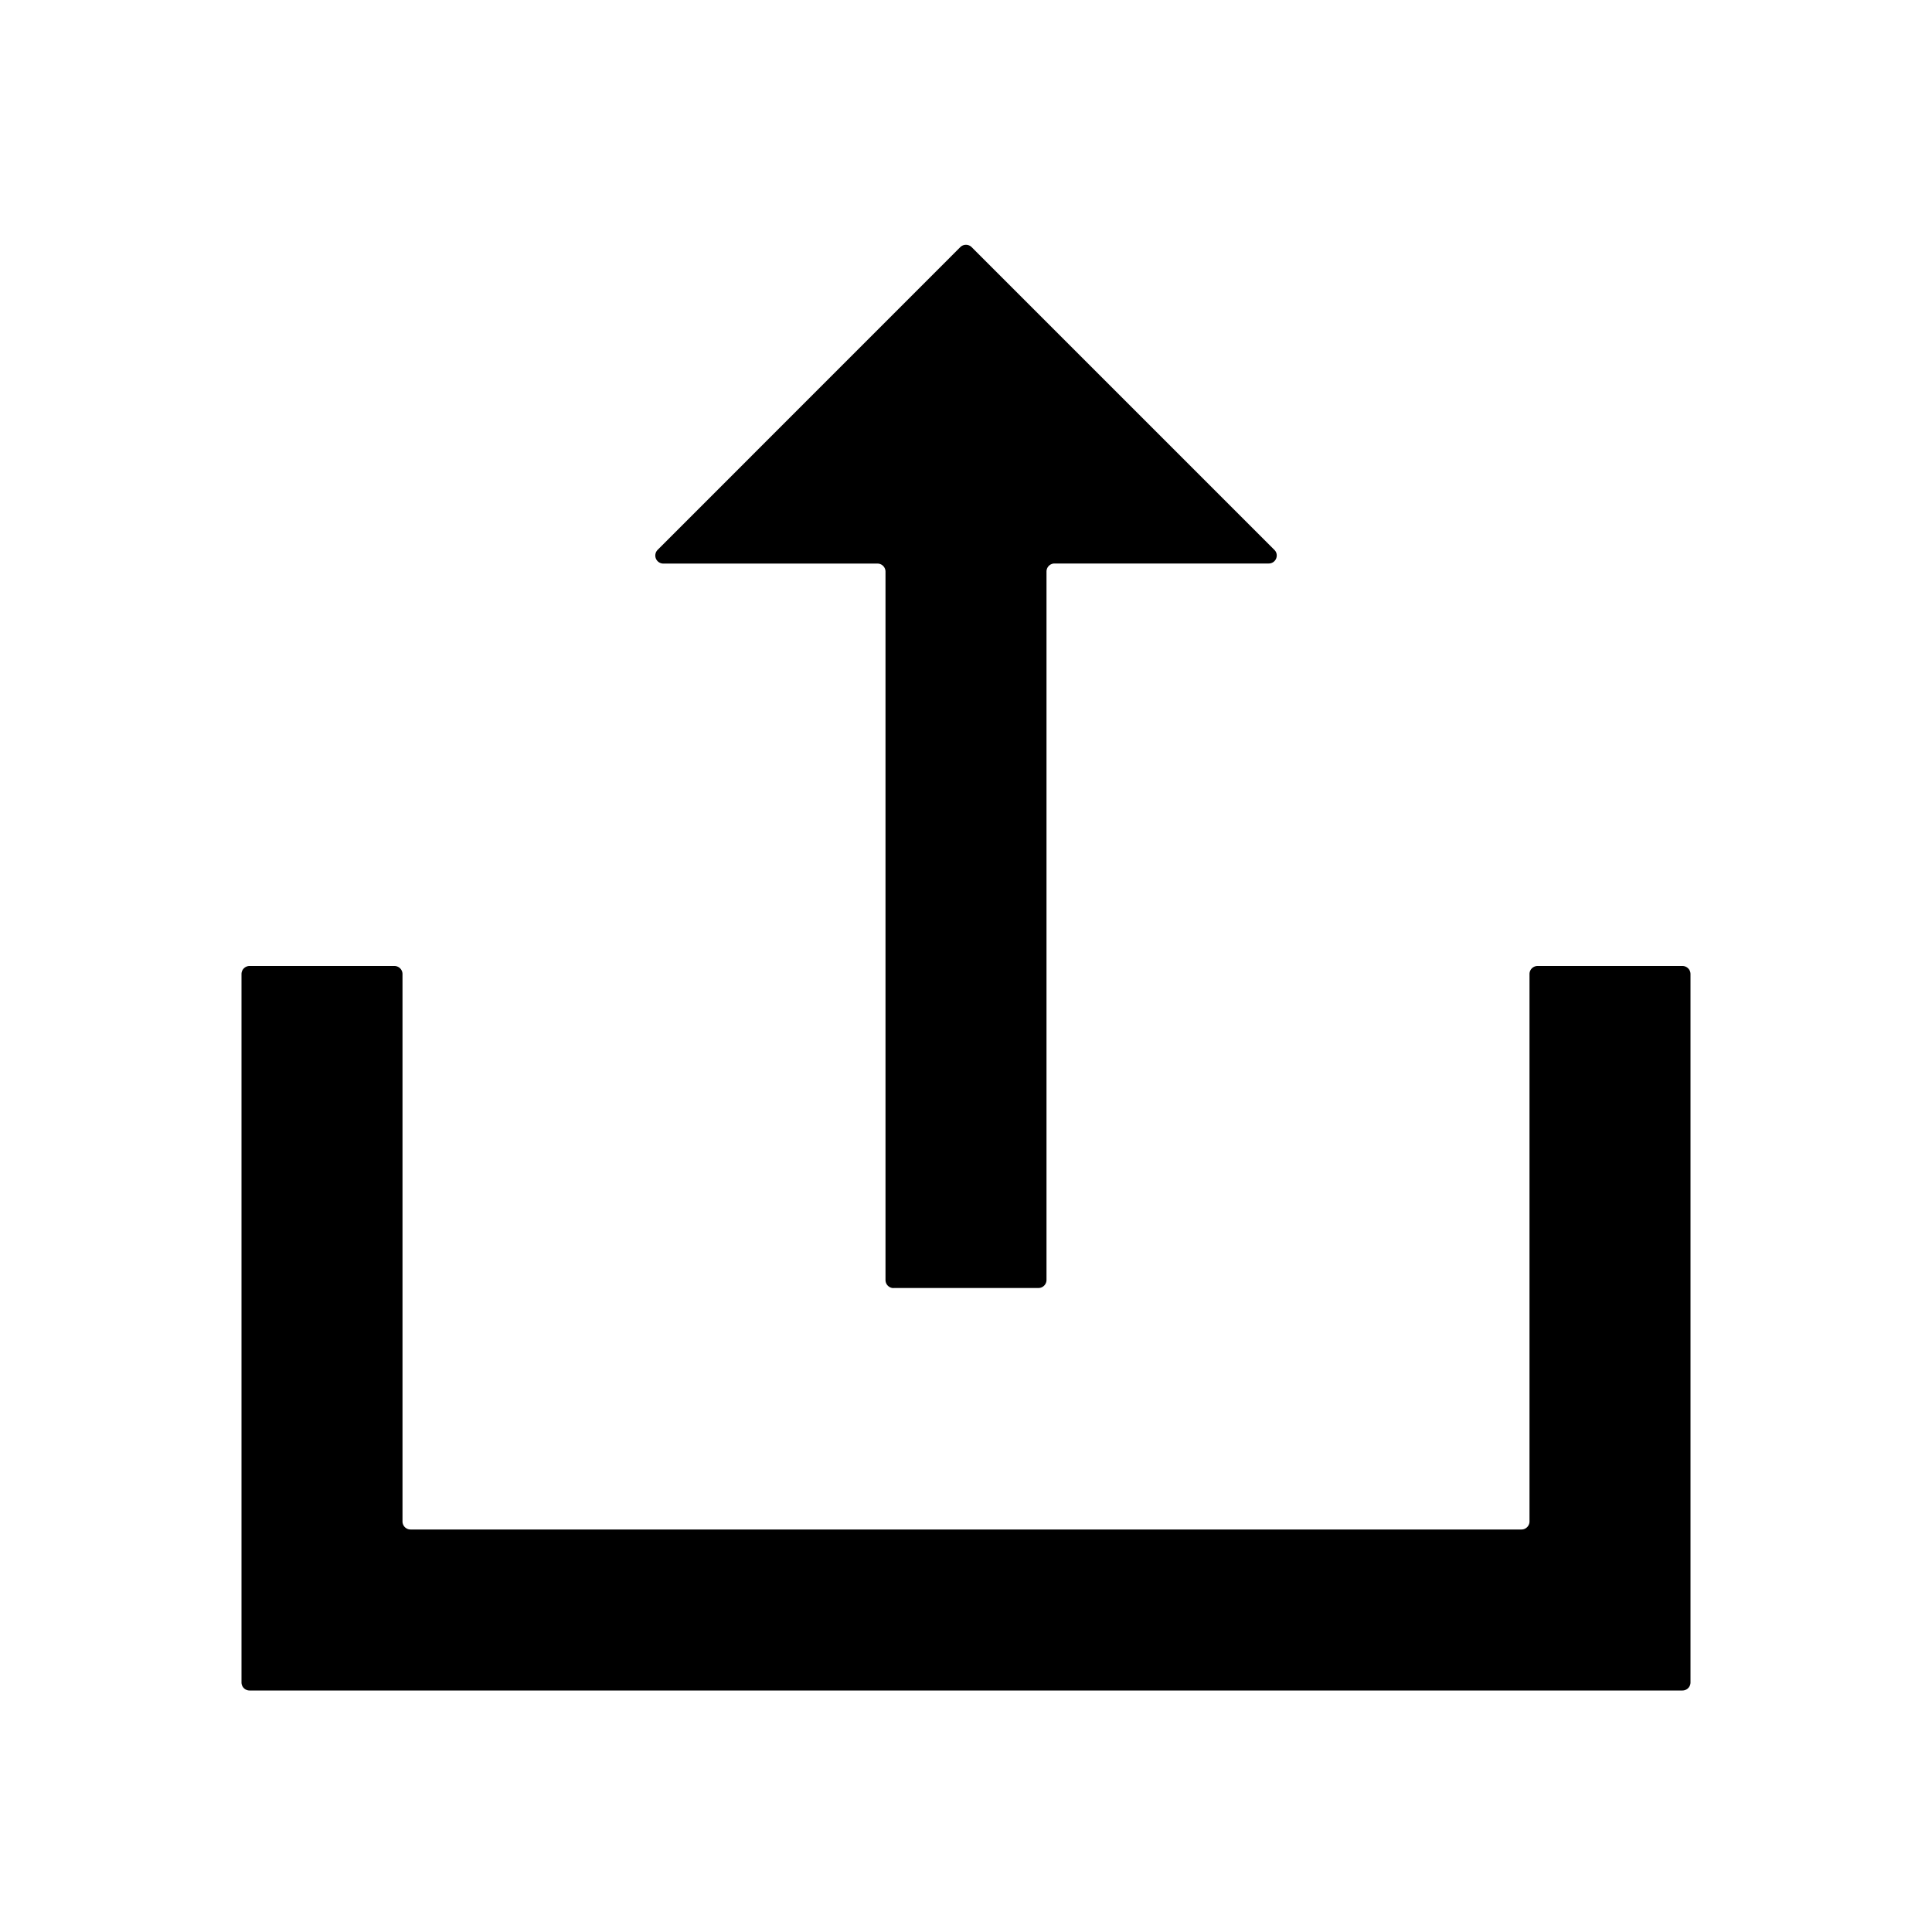 <svg xmlns="http://www.w3.org/2000/svg" viewBox="0 0 24 24"><path d="M19 12.1v6.8a.1.1 0 0 1-.1.1H5.1a.1.1 0 0 1-.1-.1v-6.8a.1.1 0 0 0-.1-.1H3.1a.1.1 0 0 0-.1.1v8.8a.1.1 0 0 0 .1.1h17.8a.1.1 0 0 0 .1-.1v-8.8a.1.1 0 0 0-.1-.1h-1.8a.1.1 0 0 0-.1.1zM11.1 16h1.8a.1.1 0 0 0 .1-.1V7.1a.1.1 0 0 1 .1-.1h2.66c.09 0 .134-.108.07-.17l-3.76-3.76a.1.1 0 0 0-.141 0L8.17 6.83a.1.1 0 0 0 .07.171h2.66a.1.1 0 0 1 .1.1v8.8a.1.1 0 0 0 .1.1z"/></svg>
<!--
Copyright (c) Handsoncode sp. z o.o.

This icon is a part of Handsontable Pro that is a commercial software distributed by Handsoncode sp. z o. o.
By installing, copying, or otherwise using this icon, you agree to be bound by the terms
of its General Software License Terms ("Terms") available in the main directory
of the Handsontable Pro software repository.
-->